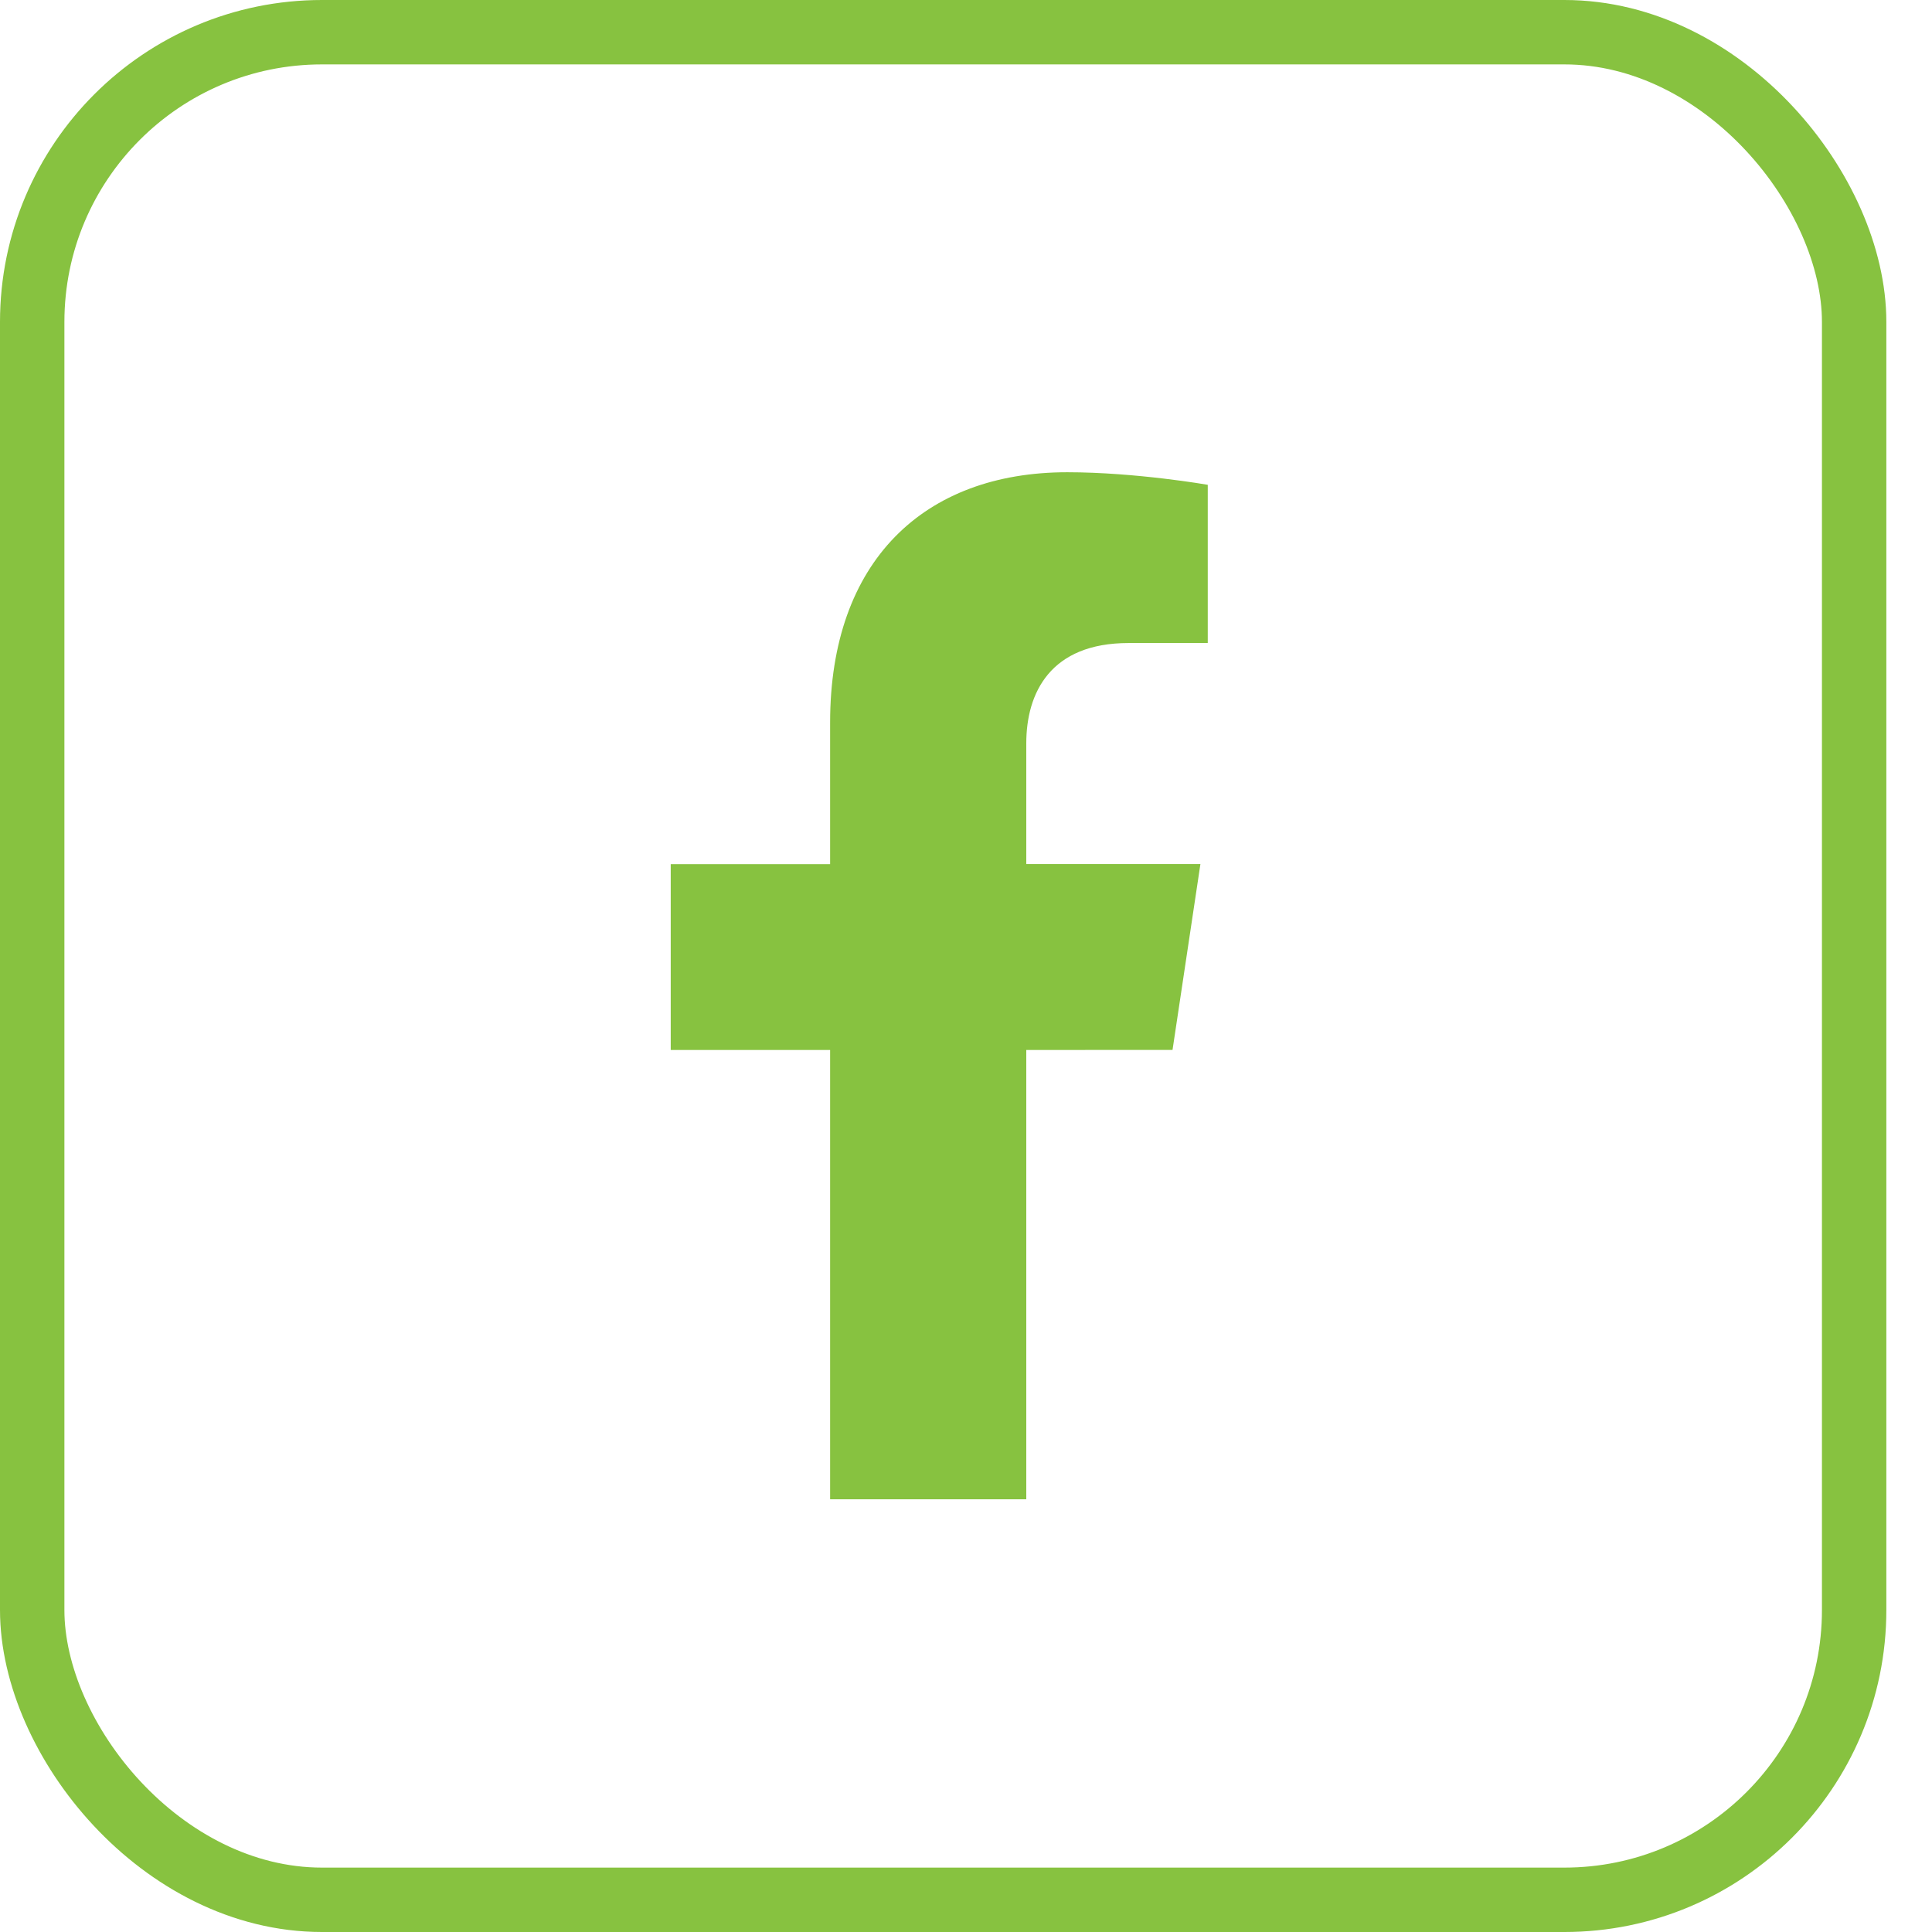 <svg width="30" height="30" viewBox="0 0 30 30" fill="none" xmlns="http://www.w3.org/2000/svg">
<rect x="0.5" y="0.5" width="28.291" height="29" rx="4.5" stroke="#87C240"/>
<path d="M18.207 16.303L18.64 13.417H15.936V11.544C15.936 10.755 16.313 9.985 17.524 9.985H18.754V7.528C18.754 7.528 17.638 7.333 16.572 7.333C14.345 7.333 12.89 8.716 12.89 11.218V13.418H10.415V16.304H12.89V23.281H15.936V16.304L18.207 16.303Z" fill="#87C240"/>
</svg>
